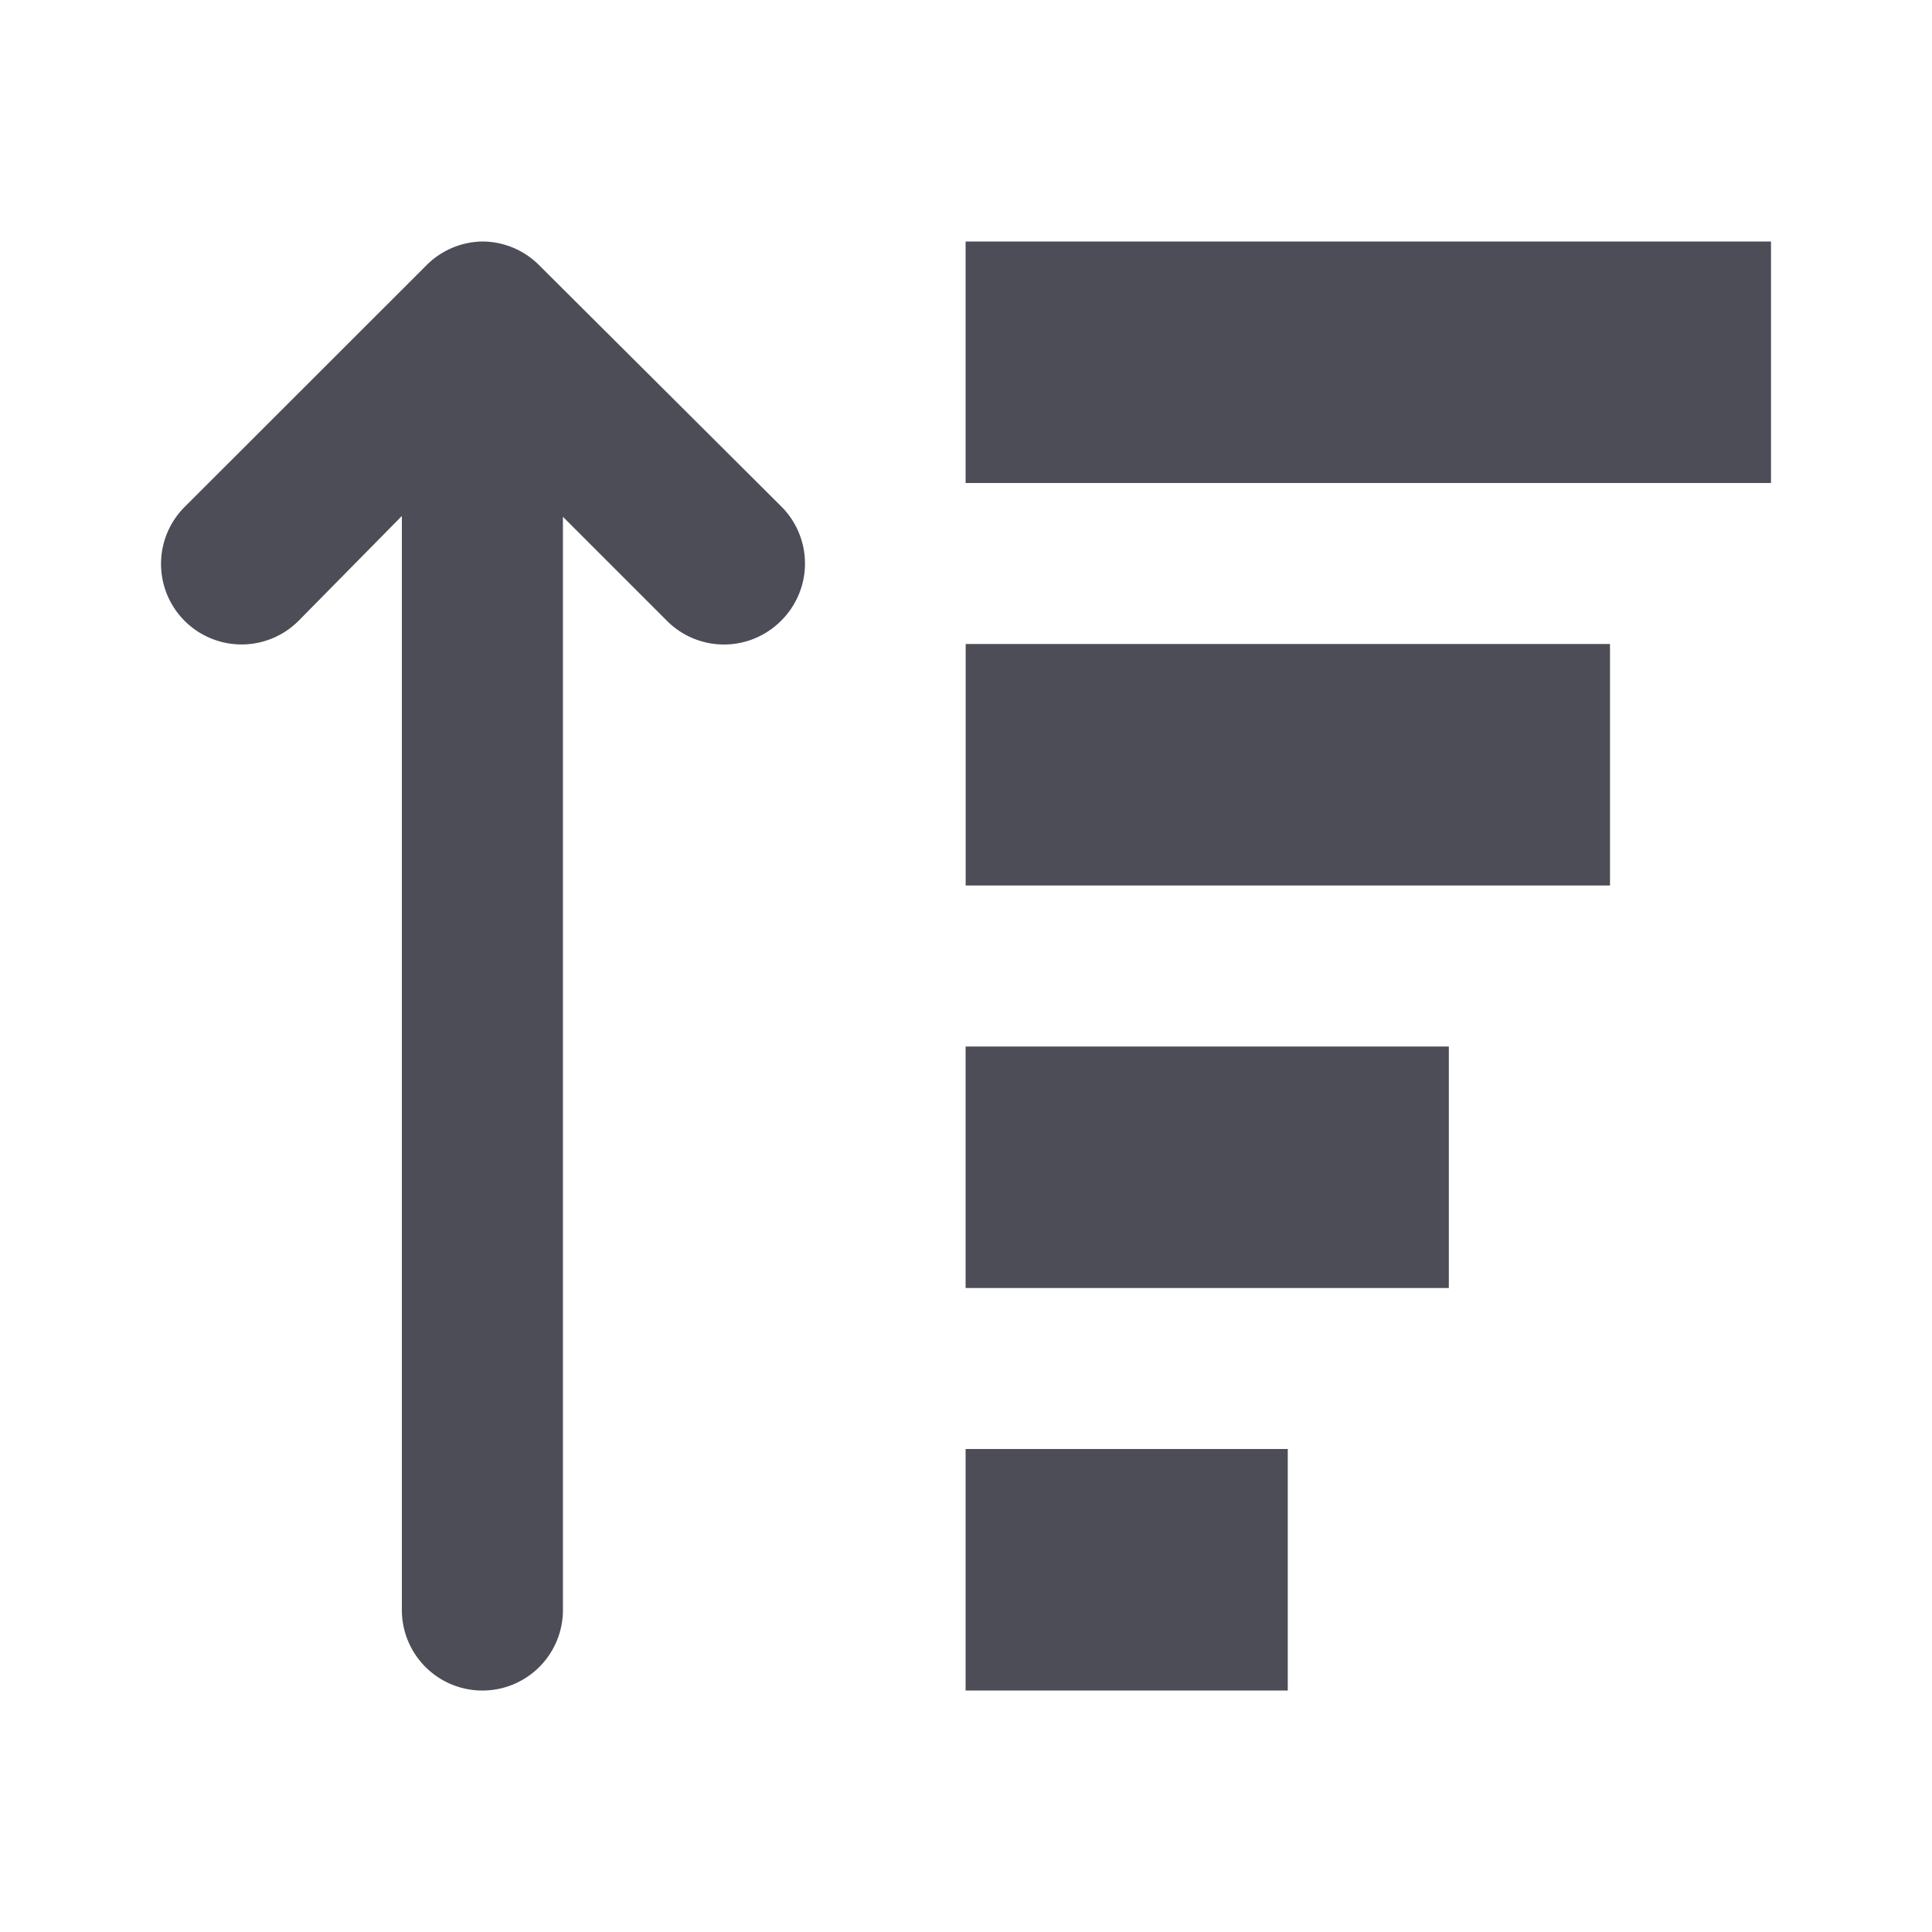 <svg xmlns="http://www.w3.org/2000/svg" width="24" height="24" viewBox="0 0 24 24">
    <path fill="#4C4D57" fill-rule="evenodd" d="M6.693 3.29a1 1 0 0 0-.7-.29 1 1 0 0 0-.7.3l-3.002 3a1 1 0 1 0 1.42 1.41l1.281-1.3V20a1 1 0 0 0 2.001 0V6.42l1.29 1.29a1 1 0 0 0 1.421 0 1 1 0 0 0 0-1.42l-3.011-3zM11.995 21h4.002v-3h-4.002v3zm0-10H20V8h-8.004v3zm0-8v3H22V3H11.995zm0 13h6.003v-3h-6.003v3z"/>
</svg>

